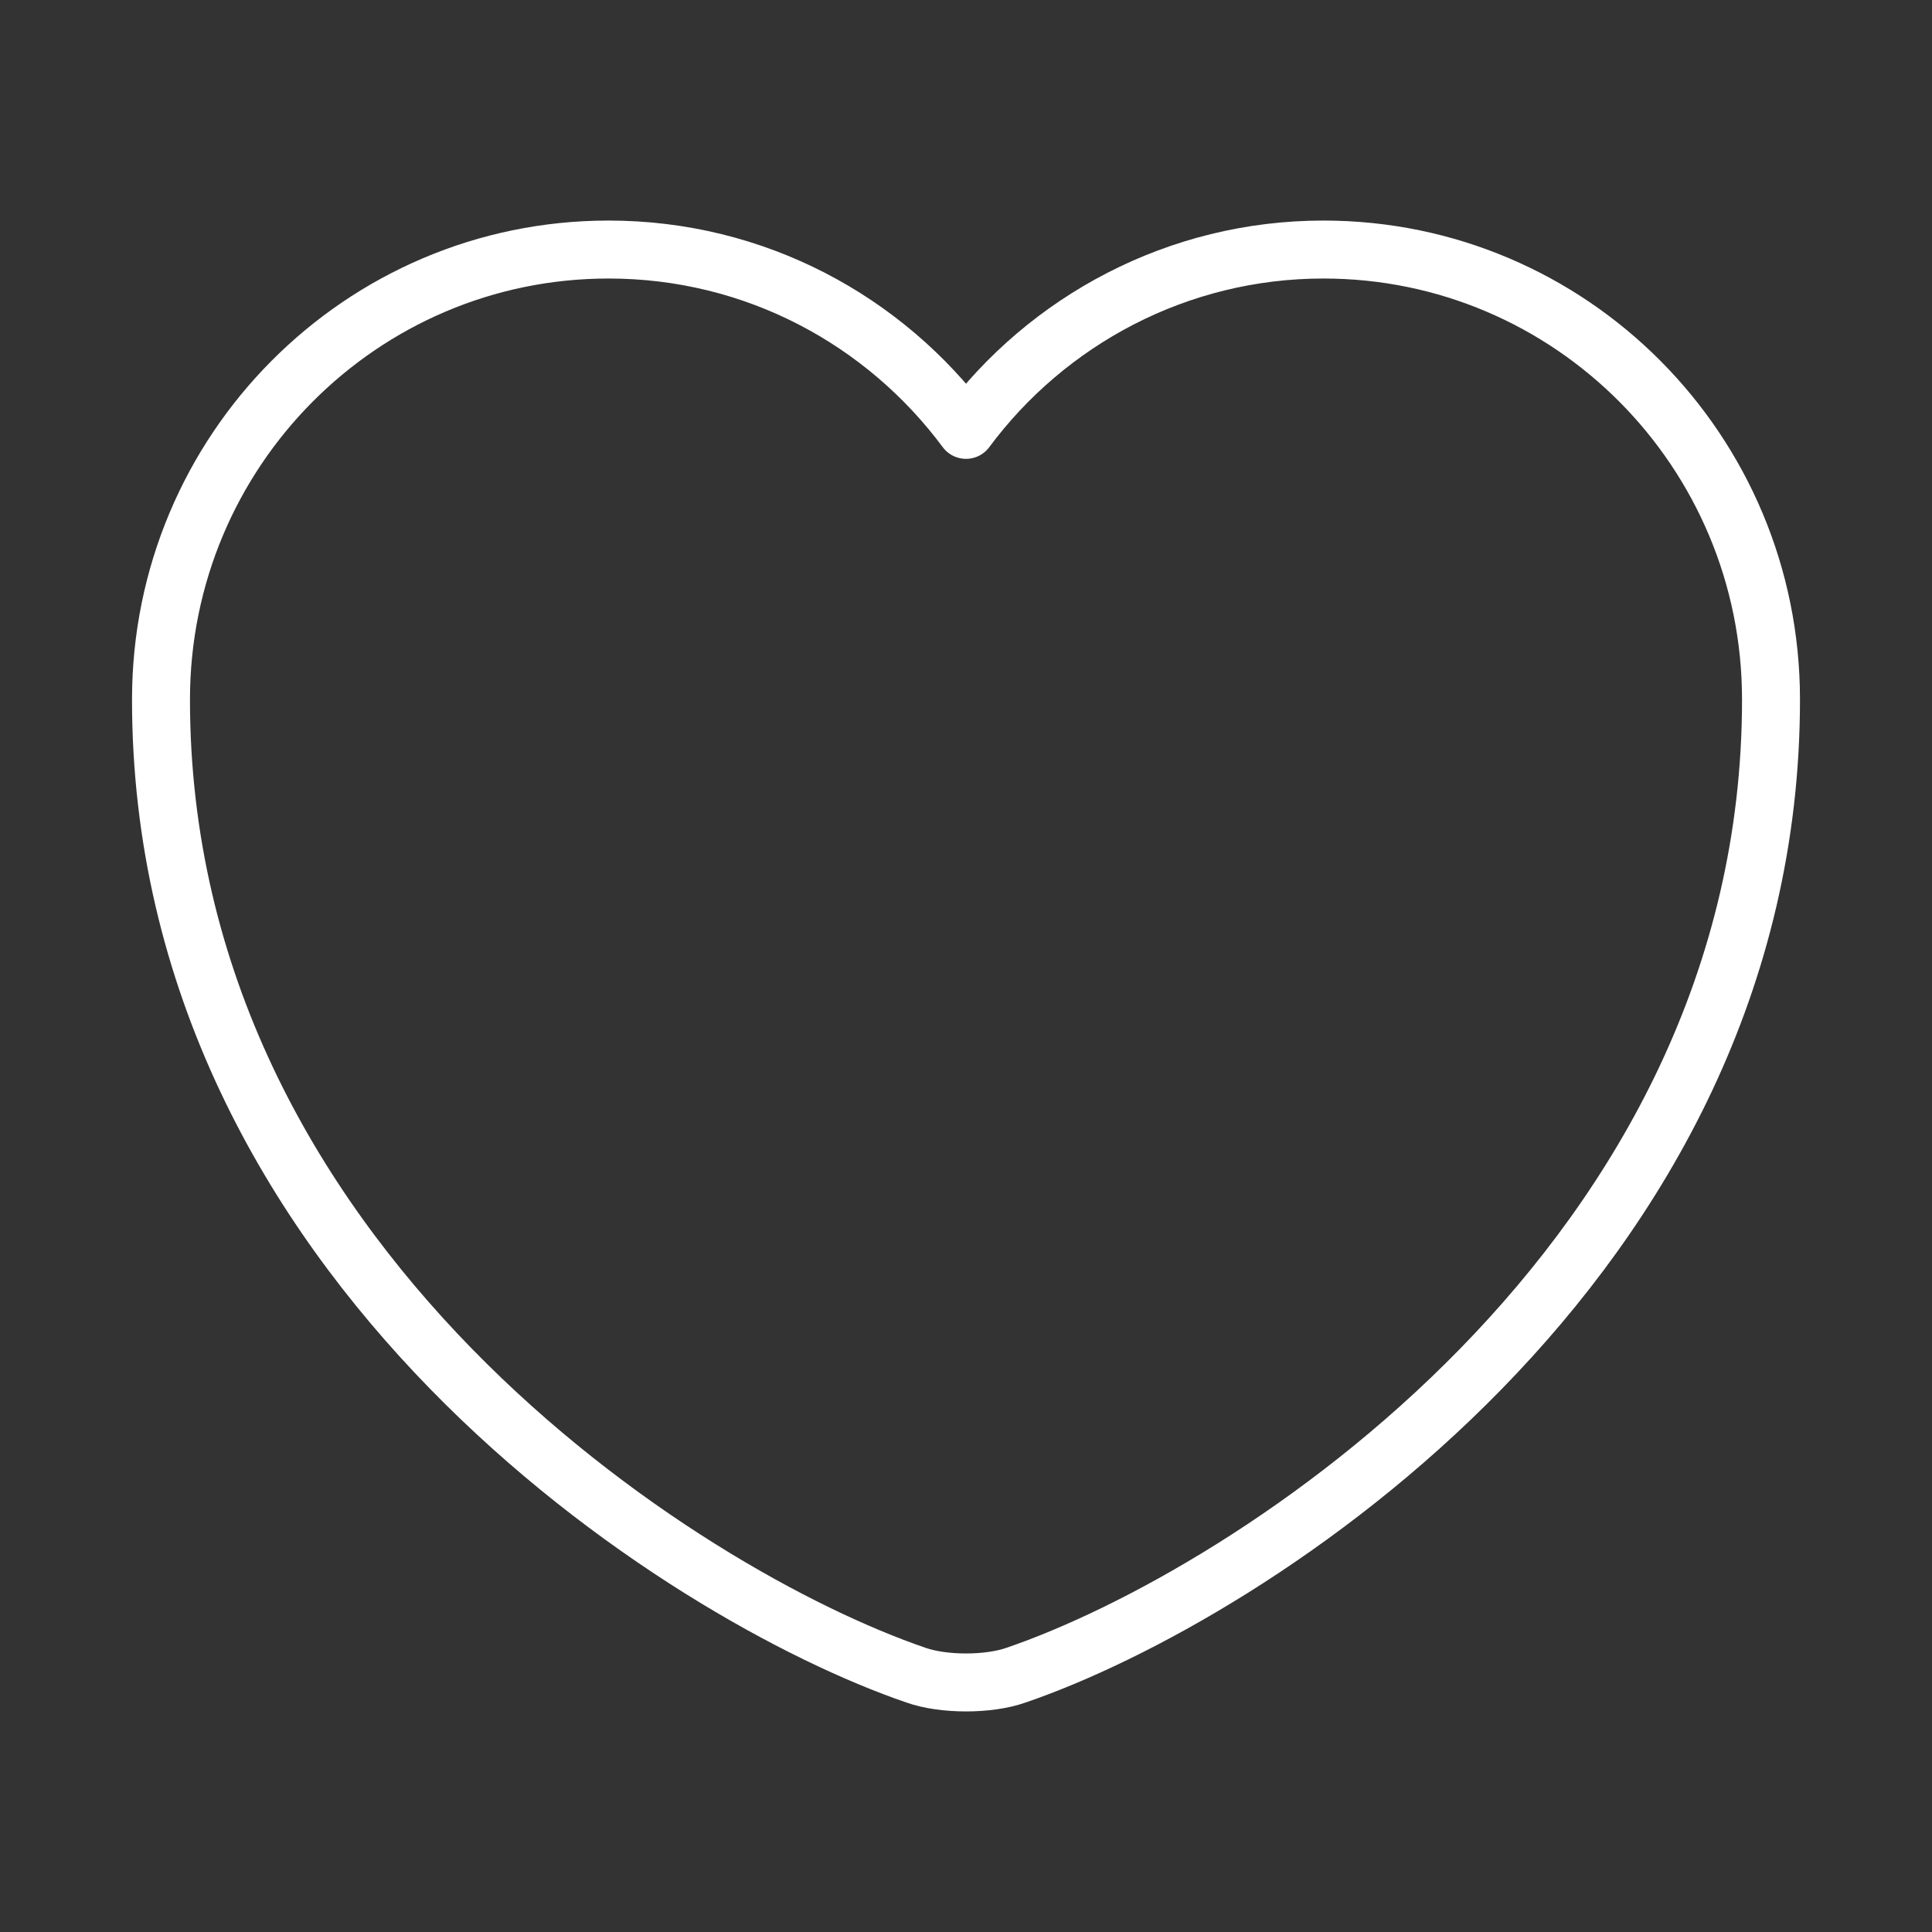 <svg width="100" height="100" viewBox="0 0 100 100" fill="none" xmlns="http://www.w3.org/2000/svg">
<rect x="0" y="0" width="100" height="100" fill="#333333" stroke="none"/>
<path d="M52.583 86.708C51.167 87.208 48.833 87.208 47.417 86.708C35.333 82.583 8.333 65.375 8.333 36.208C8.333 23.333 18.708 12.916 31.5 12.916C39.083 12.916 45.792 16.583 50 22.25C54.208 16.583 60.958 12.916 68.5 12.916C81.292 12.916 91.667 23.333 91.667 36.208C91.667 65.375 64.667 82.583 52.583 86.708Z" stroke="white" stroke-width="3" stroke-linecap="round" stroke-linejoin="round"/>
</svg>
